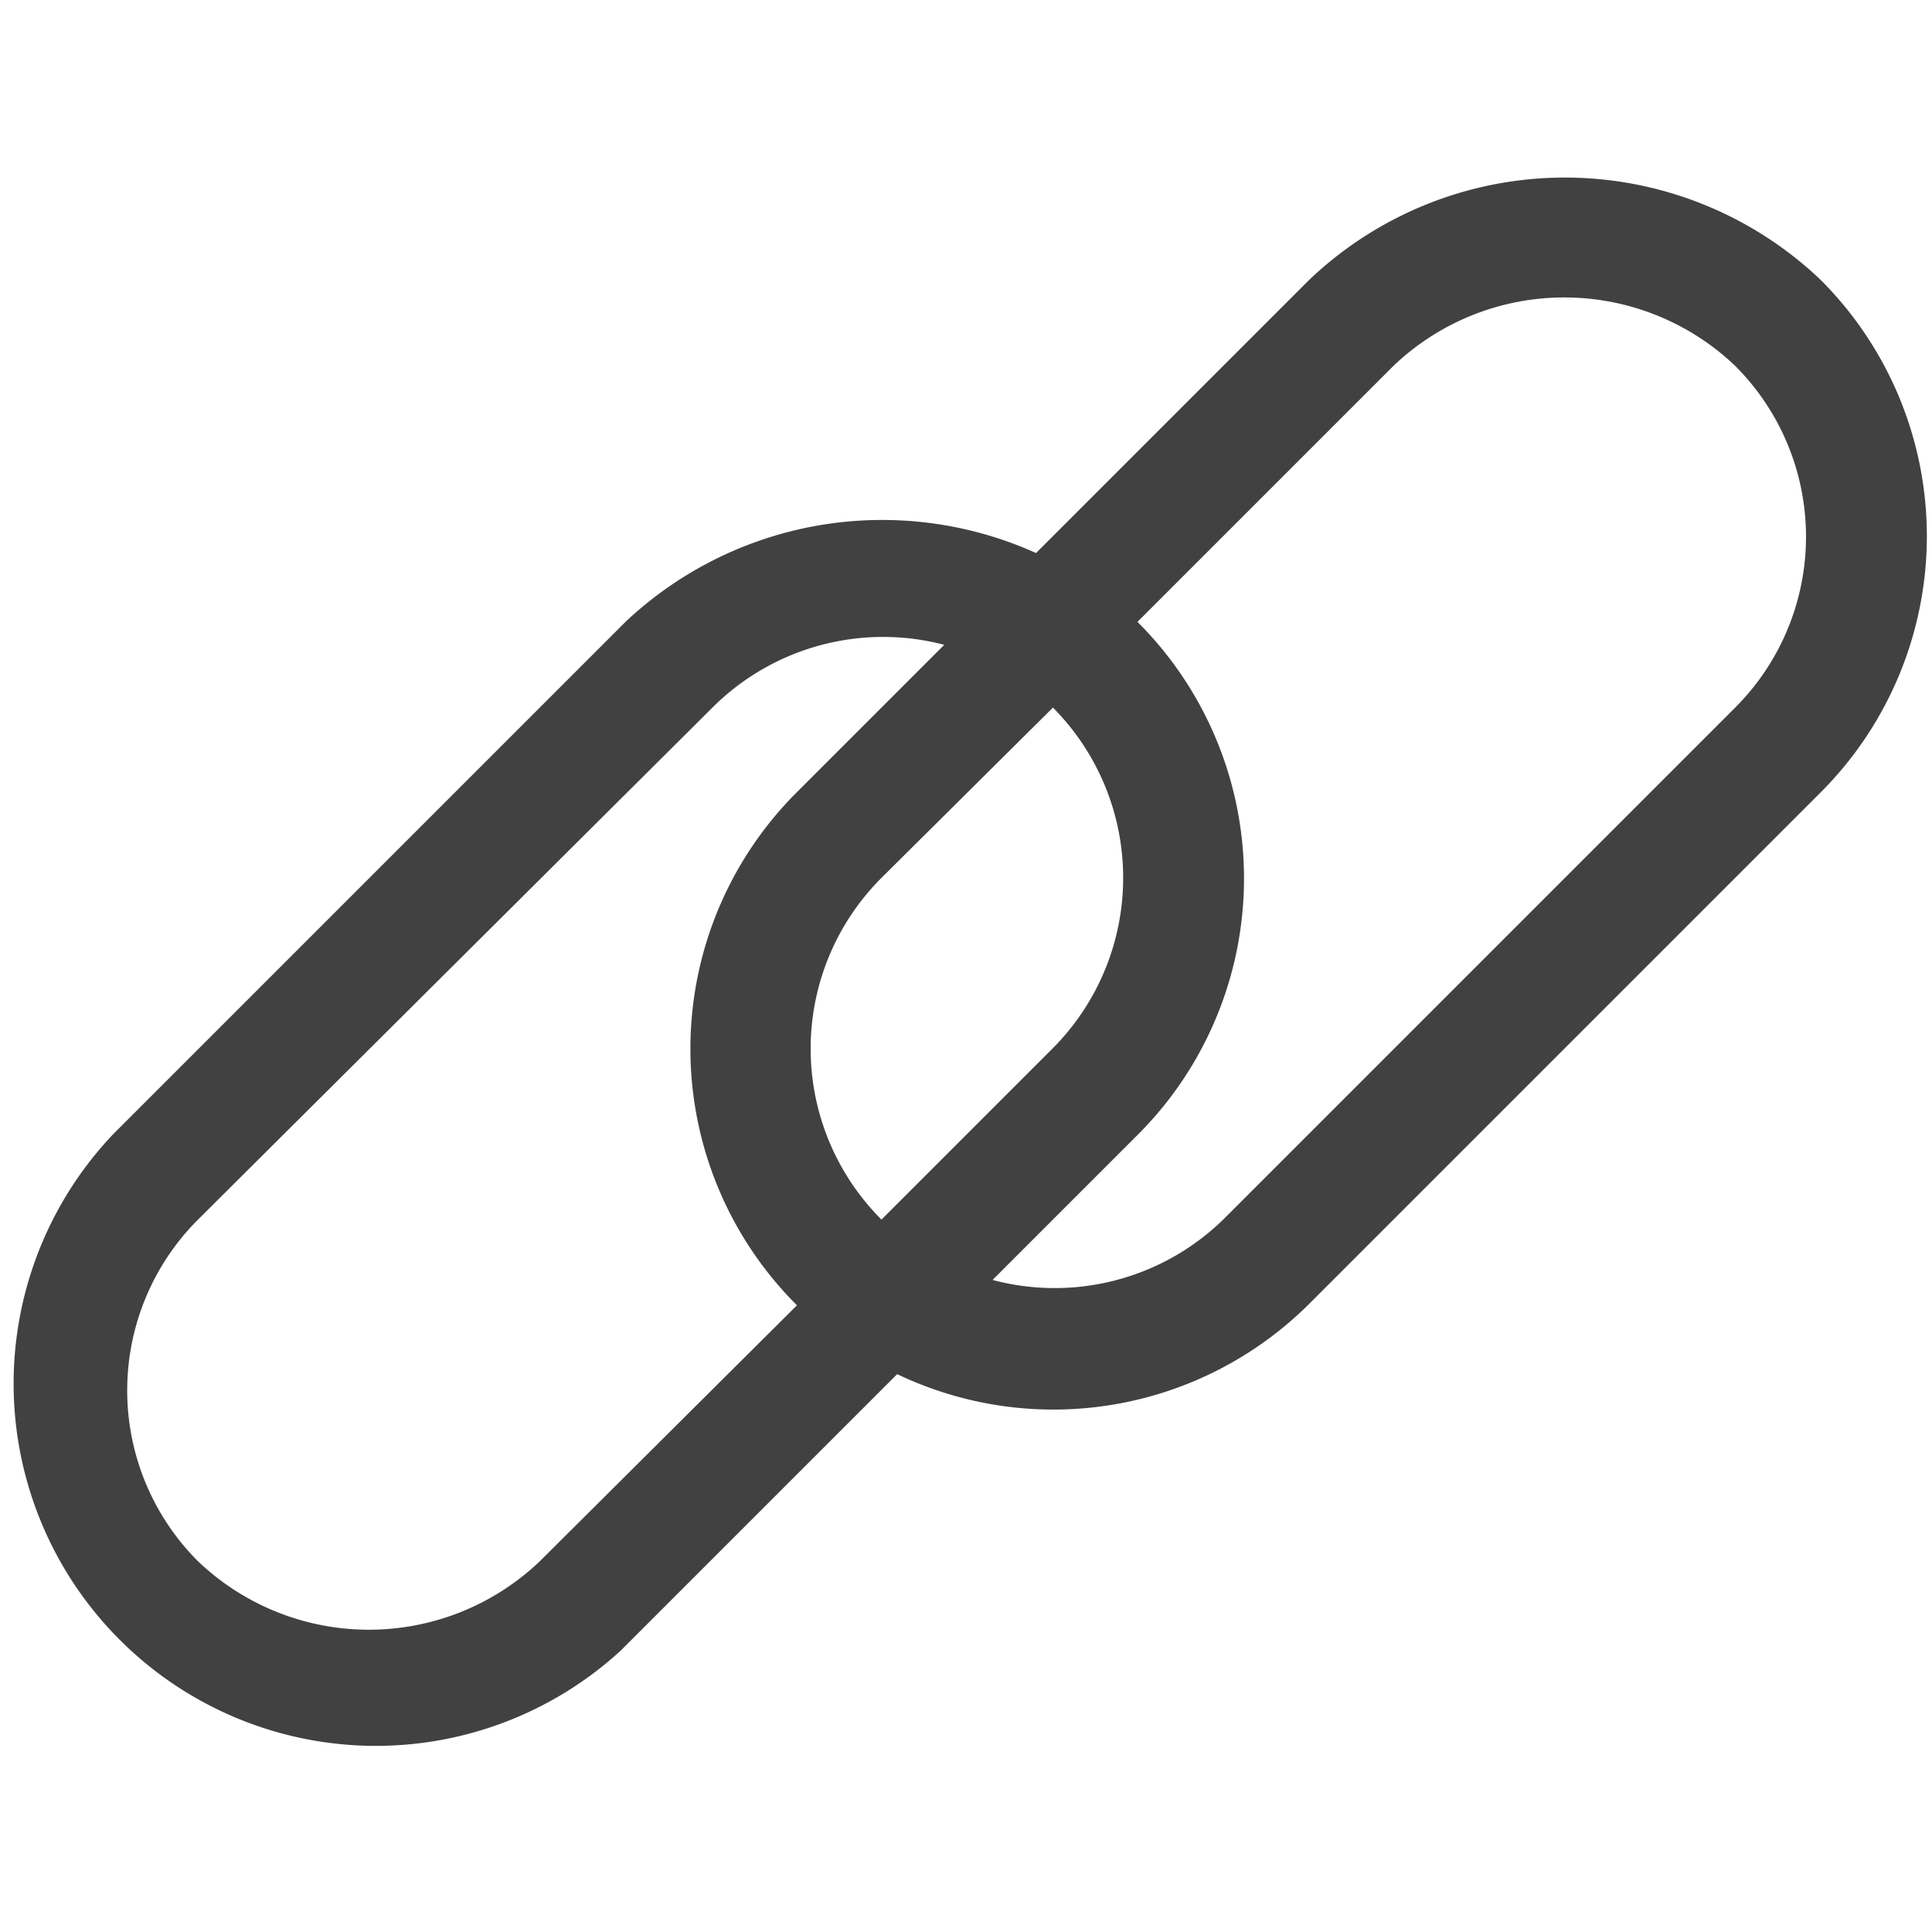 <svg xmlns="http://www.w3.org/2000/svg" viewBox="0 0 16 16"><path fill="#414141" d="M15.08 2.32a3.07 3.07 0 0 0-4.24 0L8.58 4.58a3.1 3.1 0 0 0-3.4.57L.94 9.39a3 3 0 0 0 4.2 4.28l.04-.04 2.25-2.25a3 3 0 0 0 3.4-.57l4.25-4.25a3 3 0 0 0 0-4.24M8.72 8.68 7.3 10.1a2 2 0 0 1 0-2.83l1.42-1.41a2 2 0 0 1 0 2.82m-4.25 4.25a2.05 2.05 0 0 1-2.83 0 2 2 0 0 1 0-2.83L5.9 5.86a2 2 0 0 1 1.92-.52L6.6 6.56a3 3 0 0 0 0 4.25zm9.9-7.07-4.24 4.24a2 2 0 0 1-1.91.5l1.2-1.2a3 3 0 0 0 0-4.25l2.12-2.12a2.05 2.05 0 0 1 2.83 0 2 2 0 0 1 0 2.83"/></svg>